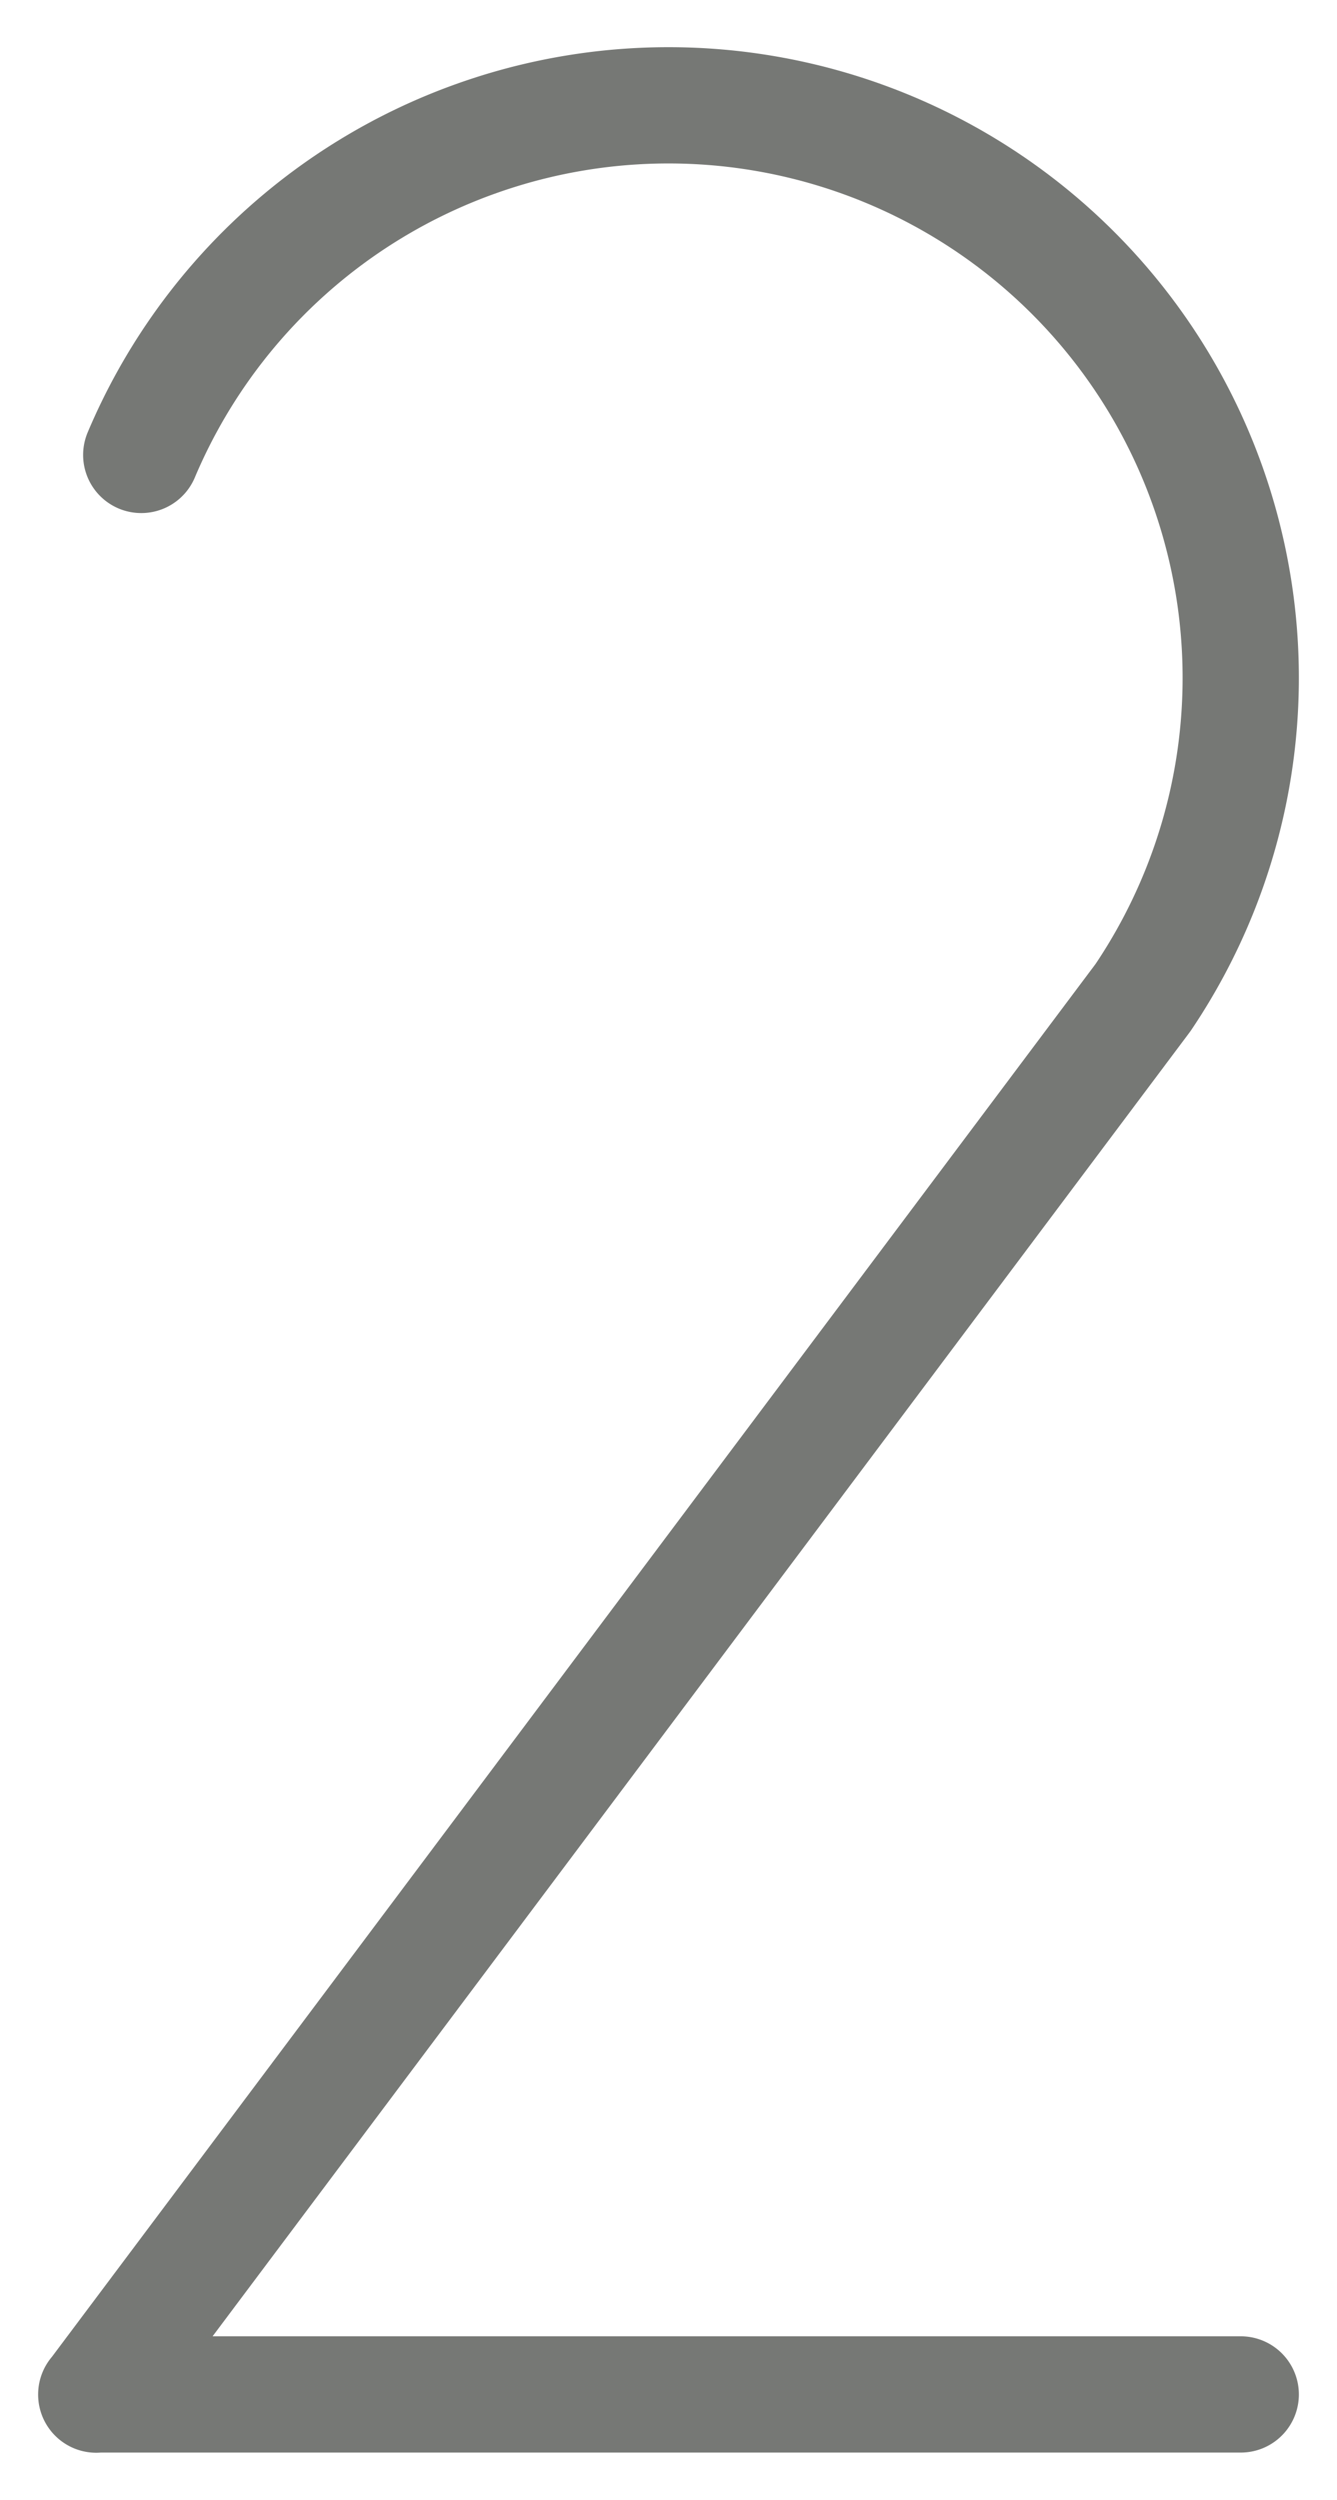 <svg width="23" height="43" fill="none" xmlns="http://www.w3.org/2000/svg"><path d="M2.43 7.825a9.839 9.839 0 015.81-5.458 9.843 9.843 0 0112.82 6.945 9.838 9.838 0 01-1.398 7.848L1.656 41.188v-.003h19.688" stroke="#767875" stroke-width="2" stroke-linecap="round" stroke-linejoin="round"/></svg>